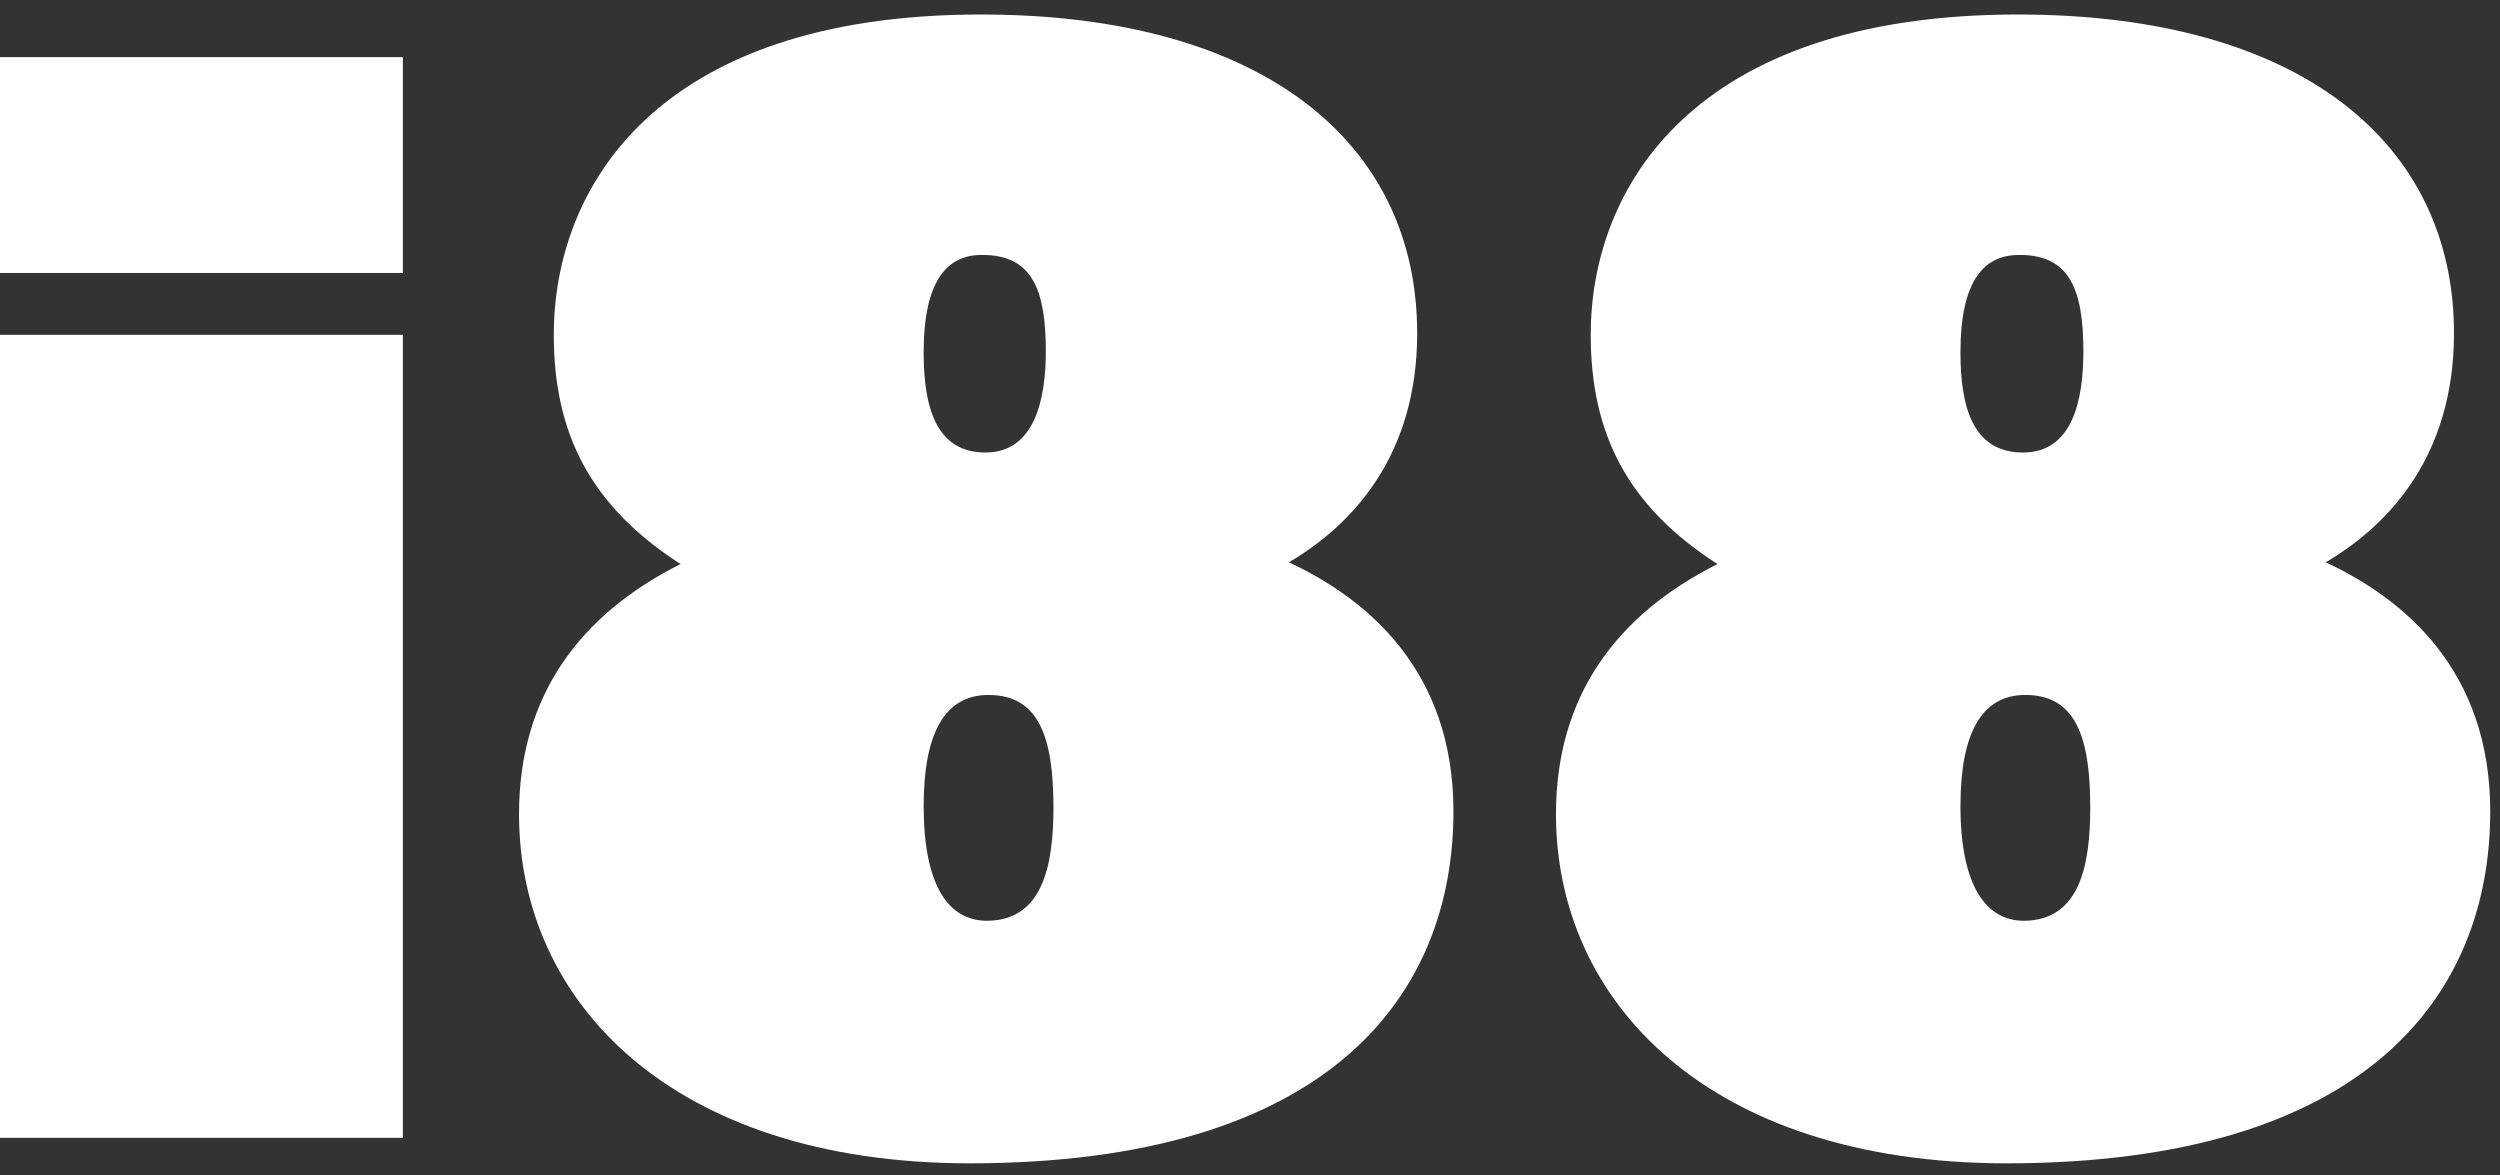 <svg id="圖層_1" data-name="圖層 1"
  xmlns="http://www.w3.org/2000/svg"
  xmlns:xlink="http://www.w3.org/1999/xlink" viewBox="0 0 199.94 94">
  <rect x="0" y="0" width="199.94" height="94" fill="#333333" stroke="none"/>
  <defs>
    <style>.cls-1{fill:#fff;}</style>
  </defs>
  <title>logo</title>
  <path class="cls-1" d="M0,4.57H32.22V21.83H0ZM0,26.78H32.22V91H0Z"/>
  <path class="cls-1" d="M41.51,65.11c0-9.43,4.83-15.94,12.92-20-7.24-4.65-10.14-10.49-10.14-18.33,0-11.68,8.09-25.62,34.16-25.62,22.7,0,34.89,10.35,34.89,25.49,0,9.69-5.07,15.27-10.26,18.32,6.27,2.93,13.16,8.64,13.16,19.92,0,14.61-9.78,28.15-38.75,28.15C53.71,93,41.51,80.11,41.51,65.11ZM73.87,28.19c0,4.39,1,8,4.94,8s4.83-4.25,4.83-8.1c0-4.91-1.08-7.7-5.07-7.7C75.8,20.36,73.87,22.35,73.87,28.19ZM84.25,64.58c0-5.71-1.21-9-5.19-9-3.5,0-5.19,3.05-5.19,8.89,0,6.38,2,9.17,5.07,9.17C83.4,73.61,84.25,69.22,84.25,64.58Z"/>
  <path class="cls-1" d="M124.44,65.11c0-9.43,4.83-15.94,12.92-20-7.25-4.65-10.14-10.49-10.14-18.33,0-11.68,8.09-25.62,34.16-25.62,22.69,0,34.88,10.35,34.88,25.49,0,9.69-5.07,15.27-10.26,18.32,6.28,2.93,13.16,8.64,13.16,19.92,0,14.61-9.78,28.15-38.75,28.15C136.63,93,124.44,80.11,124.44,65.11Zm32.35-36.92c0,4.39,1,8,5,8s4.83-4.25,4.83-8.1c0-4.91-1.09-7.7-5.07-7.7C158.72,20.36,156.79,22.35,156.79,28.19Zm10.38,36.39c0-5.71-1.2-9-5.19-9-3.5,0-5.19,3.05-5.19,8.89,0,6.38,2.05,9.17,5.07,9.17C166.33,73.61,167.17,69.22,167.17,64.58Z"/>
</svg>

